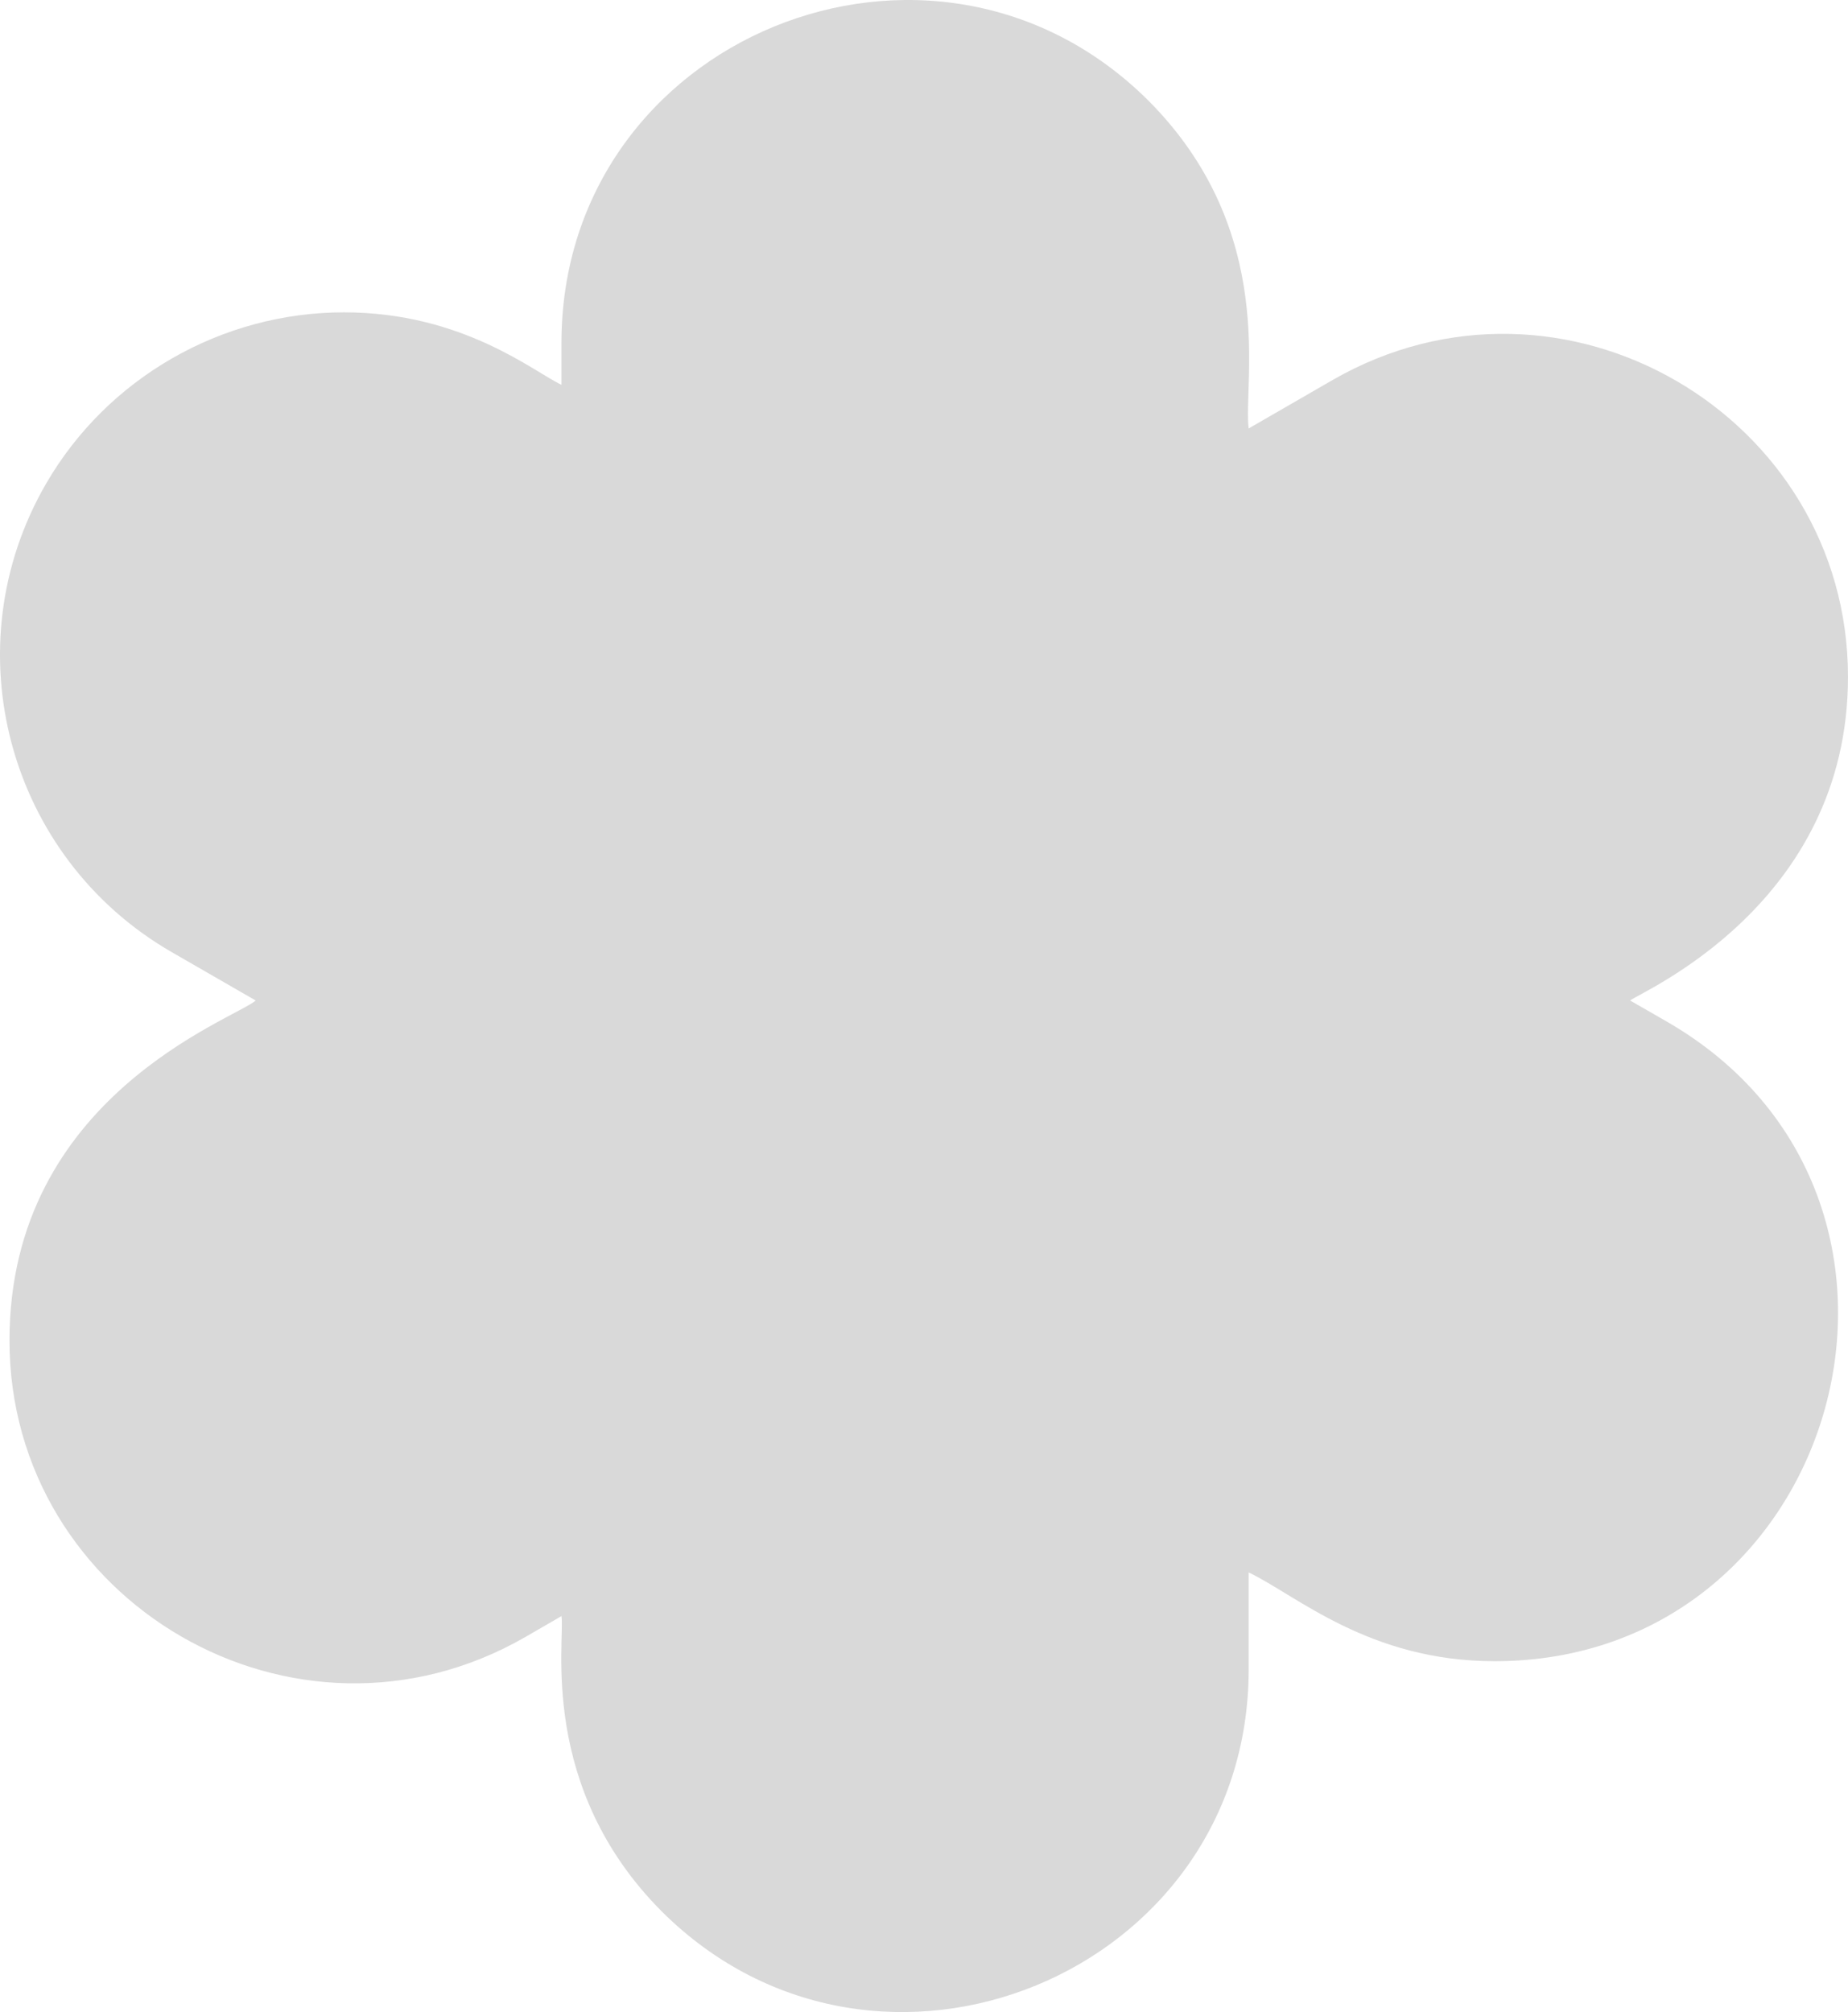 <svg width="147" height="160" viewBox="0 0 147 160" fill="none" xmlns="http://www.w3.org/2000/svg">
<path d="M44.662 27.264C44.662 2.949 74.184 -9.051 91.328 7.979C101.774 18.441 98.852 30.572 99.327 34.071L105.995 30.223C124.288 19.7 146.999 33.07 146.999 53.825C146.999 72.042 130.333 78.949 129.669 79.561L132.562 81.224C156.808 95.157 146.578 132.1 118.891 132.1C108.889 132.099 103.142 126.86 99.327 125.04V132.737C99.327 157.006 69.828 169.073 52.662 152.021C42.769 142.112 44.963 130.455 44.662 128.513L41.769 130.186C23.491 140.691 0.754 127.389 0.754 106.594C0.754 87.154 18.657 81.049 20.339 79.561L13.66 75.713C0.607 68.194 -3.88 51.493 3.658 38.474C8.523 30.066 17.613 24.838 27.363 24.838C36.852 24.838 42.53 29.62 44.662 30.6V27.264Z" fill="#D9D9D9"/>
</svg>
